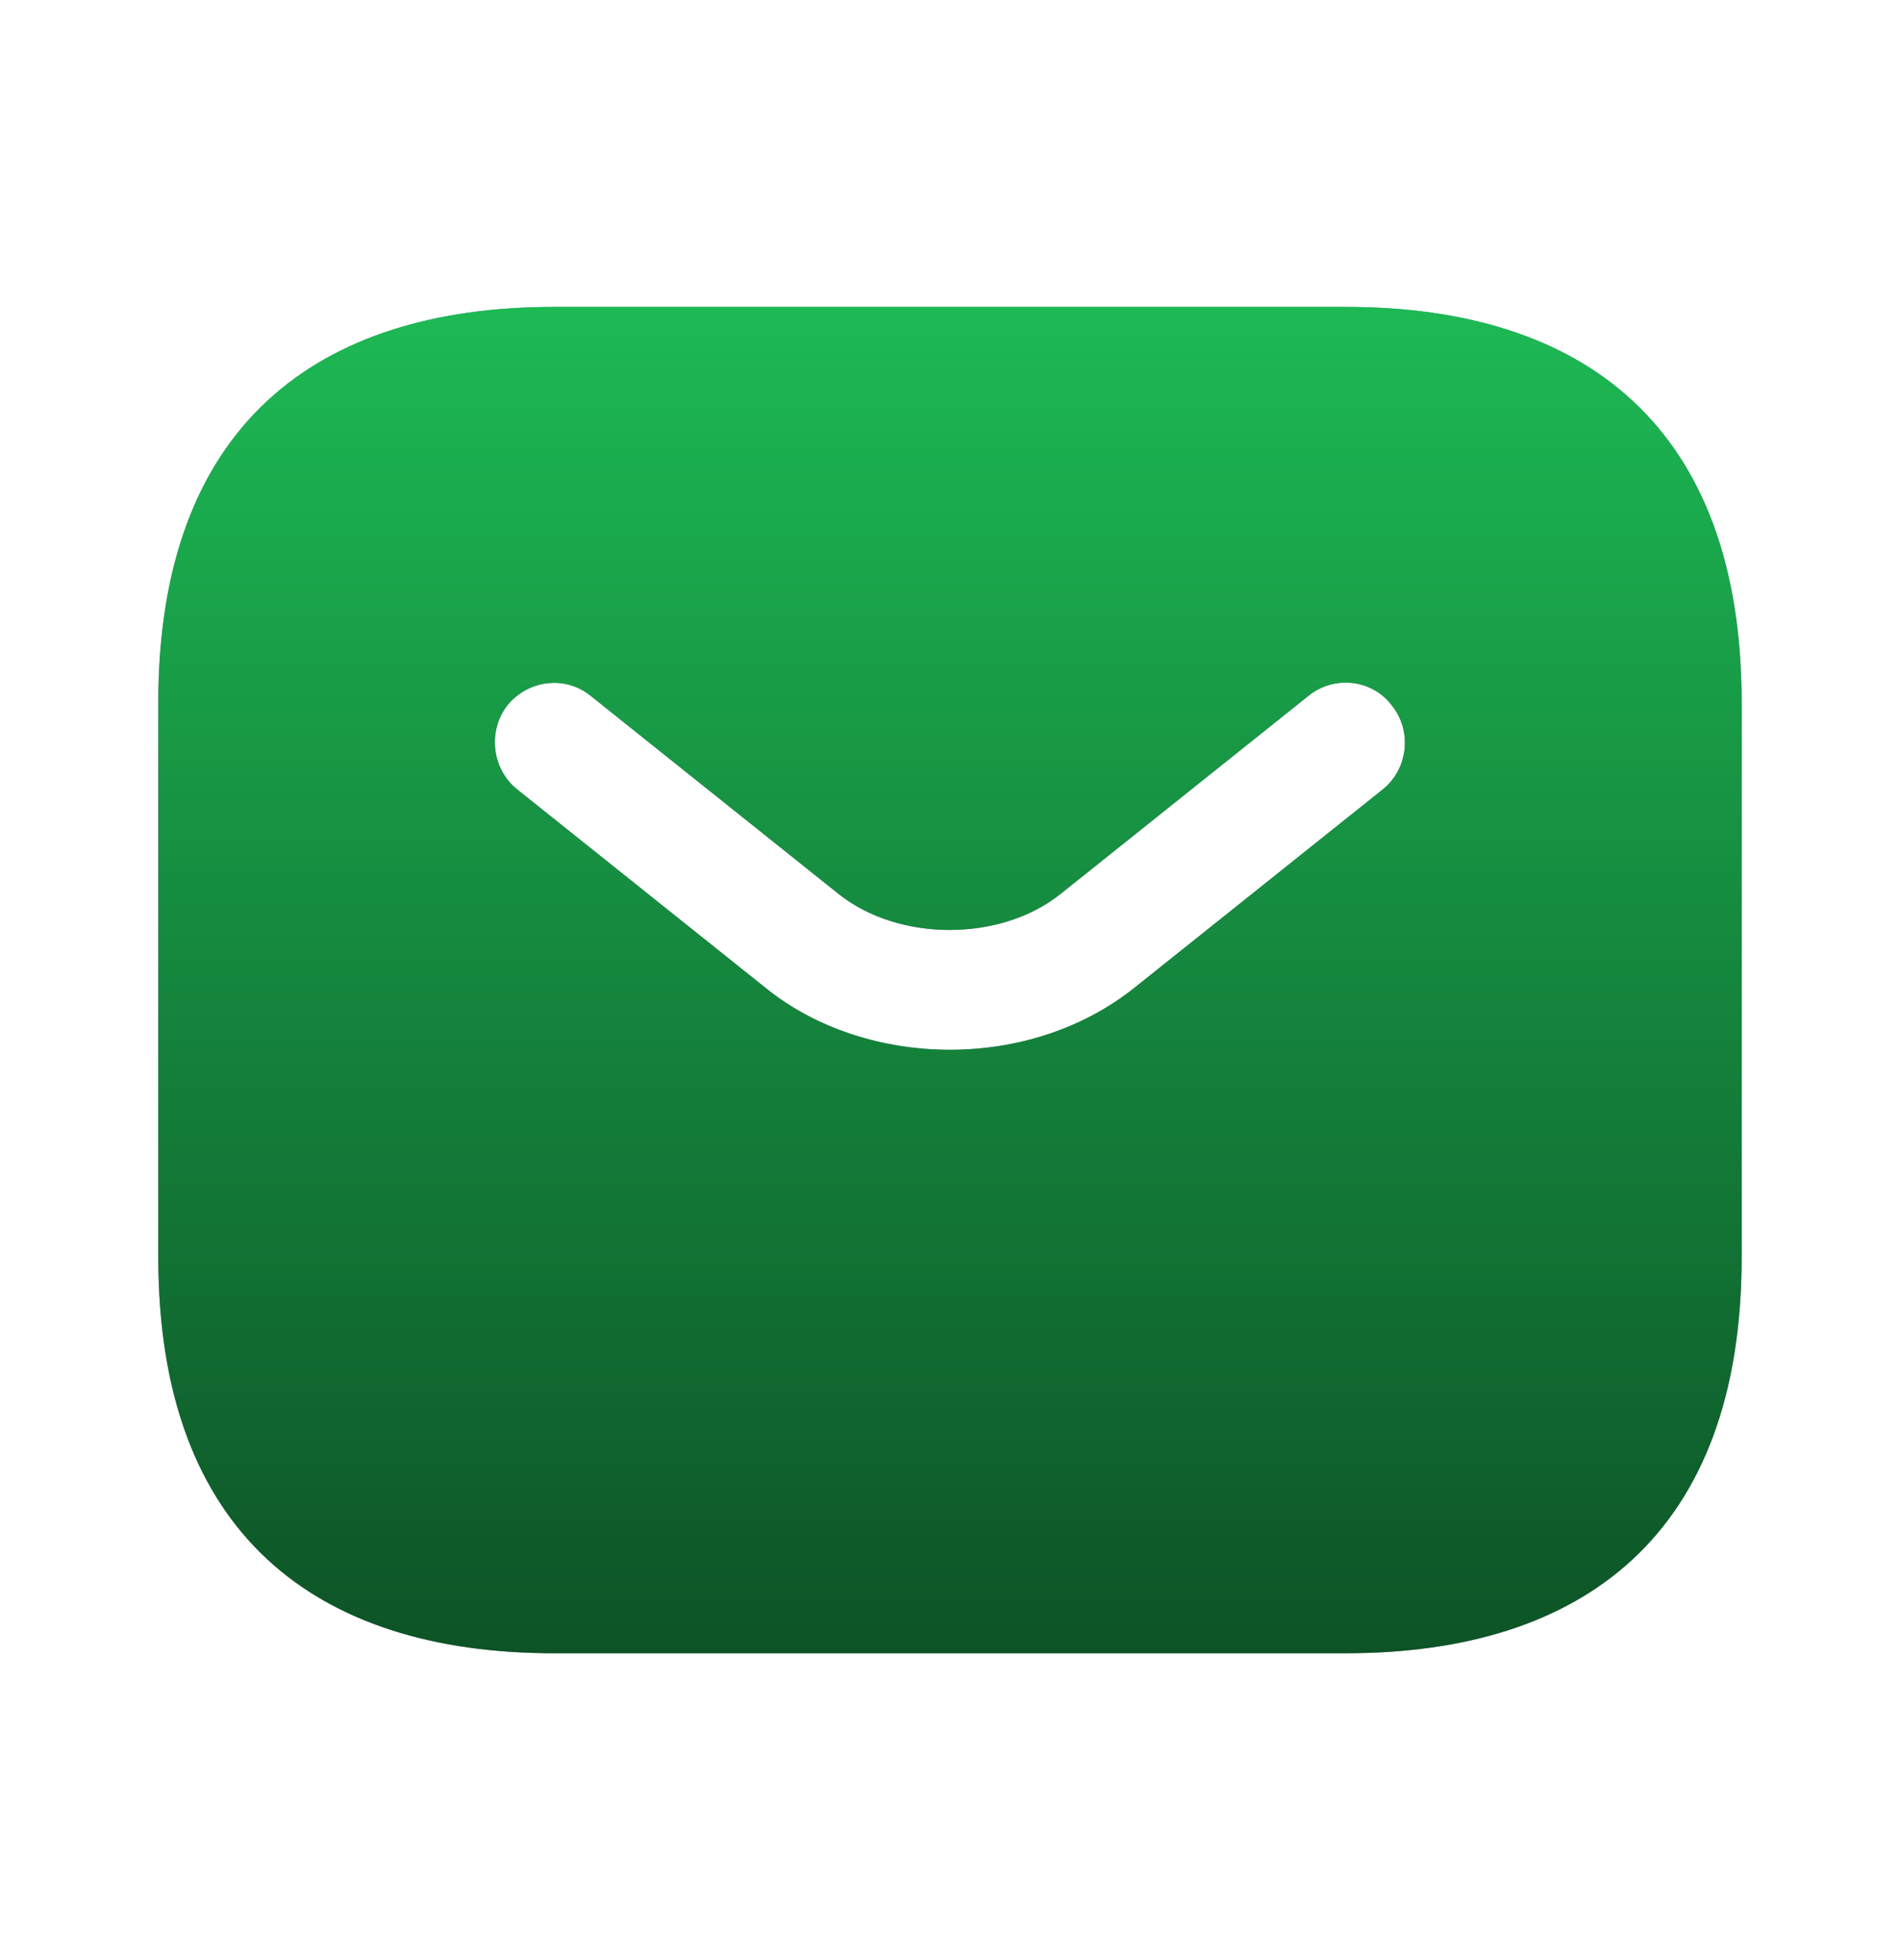 <svg width="32" height="33" viewBox="0 0 32 33" fill="none" xmlns="http://www.w3.org/2000/svg">
<path d="M22.666 5.167H9.333C5.333 5.167 2.666 7.167 2.666 11.834V21.167C2.666 25.834 5.333 27.834 9.333 27.834H22.666C26.666 27.834 29.333 25.834 29.333 21.167V11.834C29.333 7.167 26.666 5.167 22.666 5.167ZM23.293 13.287L19.119 16.62C18.239 17.327 17.119 17.674 15.999 17.674C14.879 17.674 13.746 17.327 12.879 16.62L8.706 13.287C8.279 12.94 8.213 12.3 8.546 11.874C8.893 11.447 9.519 11.367 9.946 11.714L14.119 15.047C15.133 15.86 16.853 15.86 17.866 15.047L22.039 11.714C22.466 11.367 23.106 11.434 23.439 11.874C23.786 12.3 23.719 12.94 23.293 13.287Z" fill="#7D8592"/>
<path d="M22.666 5.167H9.333C5.333 5.167 2.666 7.167 2.666 11.834V21.167C2.666 25.834 5.333 27.834 9.333 27.834H22.666C26.666 27.834 29.333 25.834 29.333 21.167V11.834C29.333 7.167 26.666 5.167 22.666 5.167ZM23.293 13.287L19.119 16.62C18.239 17.327 17.119 17.674 15.999 17.674C14.879 17.674 13.746 17.327 12.879 16.62L8.706 13.287C8.279 12.94 8.213 12.3 8.546 11.874C8.893 11.447 9.519 11.367 9.946 11.714L14.119 15.047C15.133 15.86 16.853 15.86 17.866 15.047L22.039 11.714C22.466 11.367 23.106 11.434 23.439 11.874C23.786 12.3 23.719 12.94 23.293 13.287Z" fill="url(#paint0_linear_537_12397)"/>
<defs>
<linearGradient id="paint0_linear_537_12397" x1="15.999" y1="5.167" x2="15.999" y2="27.834" gradientUnits="userSpaceOnUse">
<stop stop-color="#1DB954"/>
<stop offset="1" stop-color="#0D5326"/>
</linearGradient>
</defs>
</svg>
